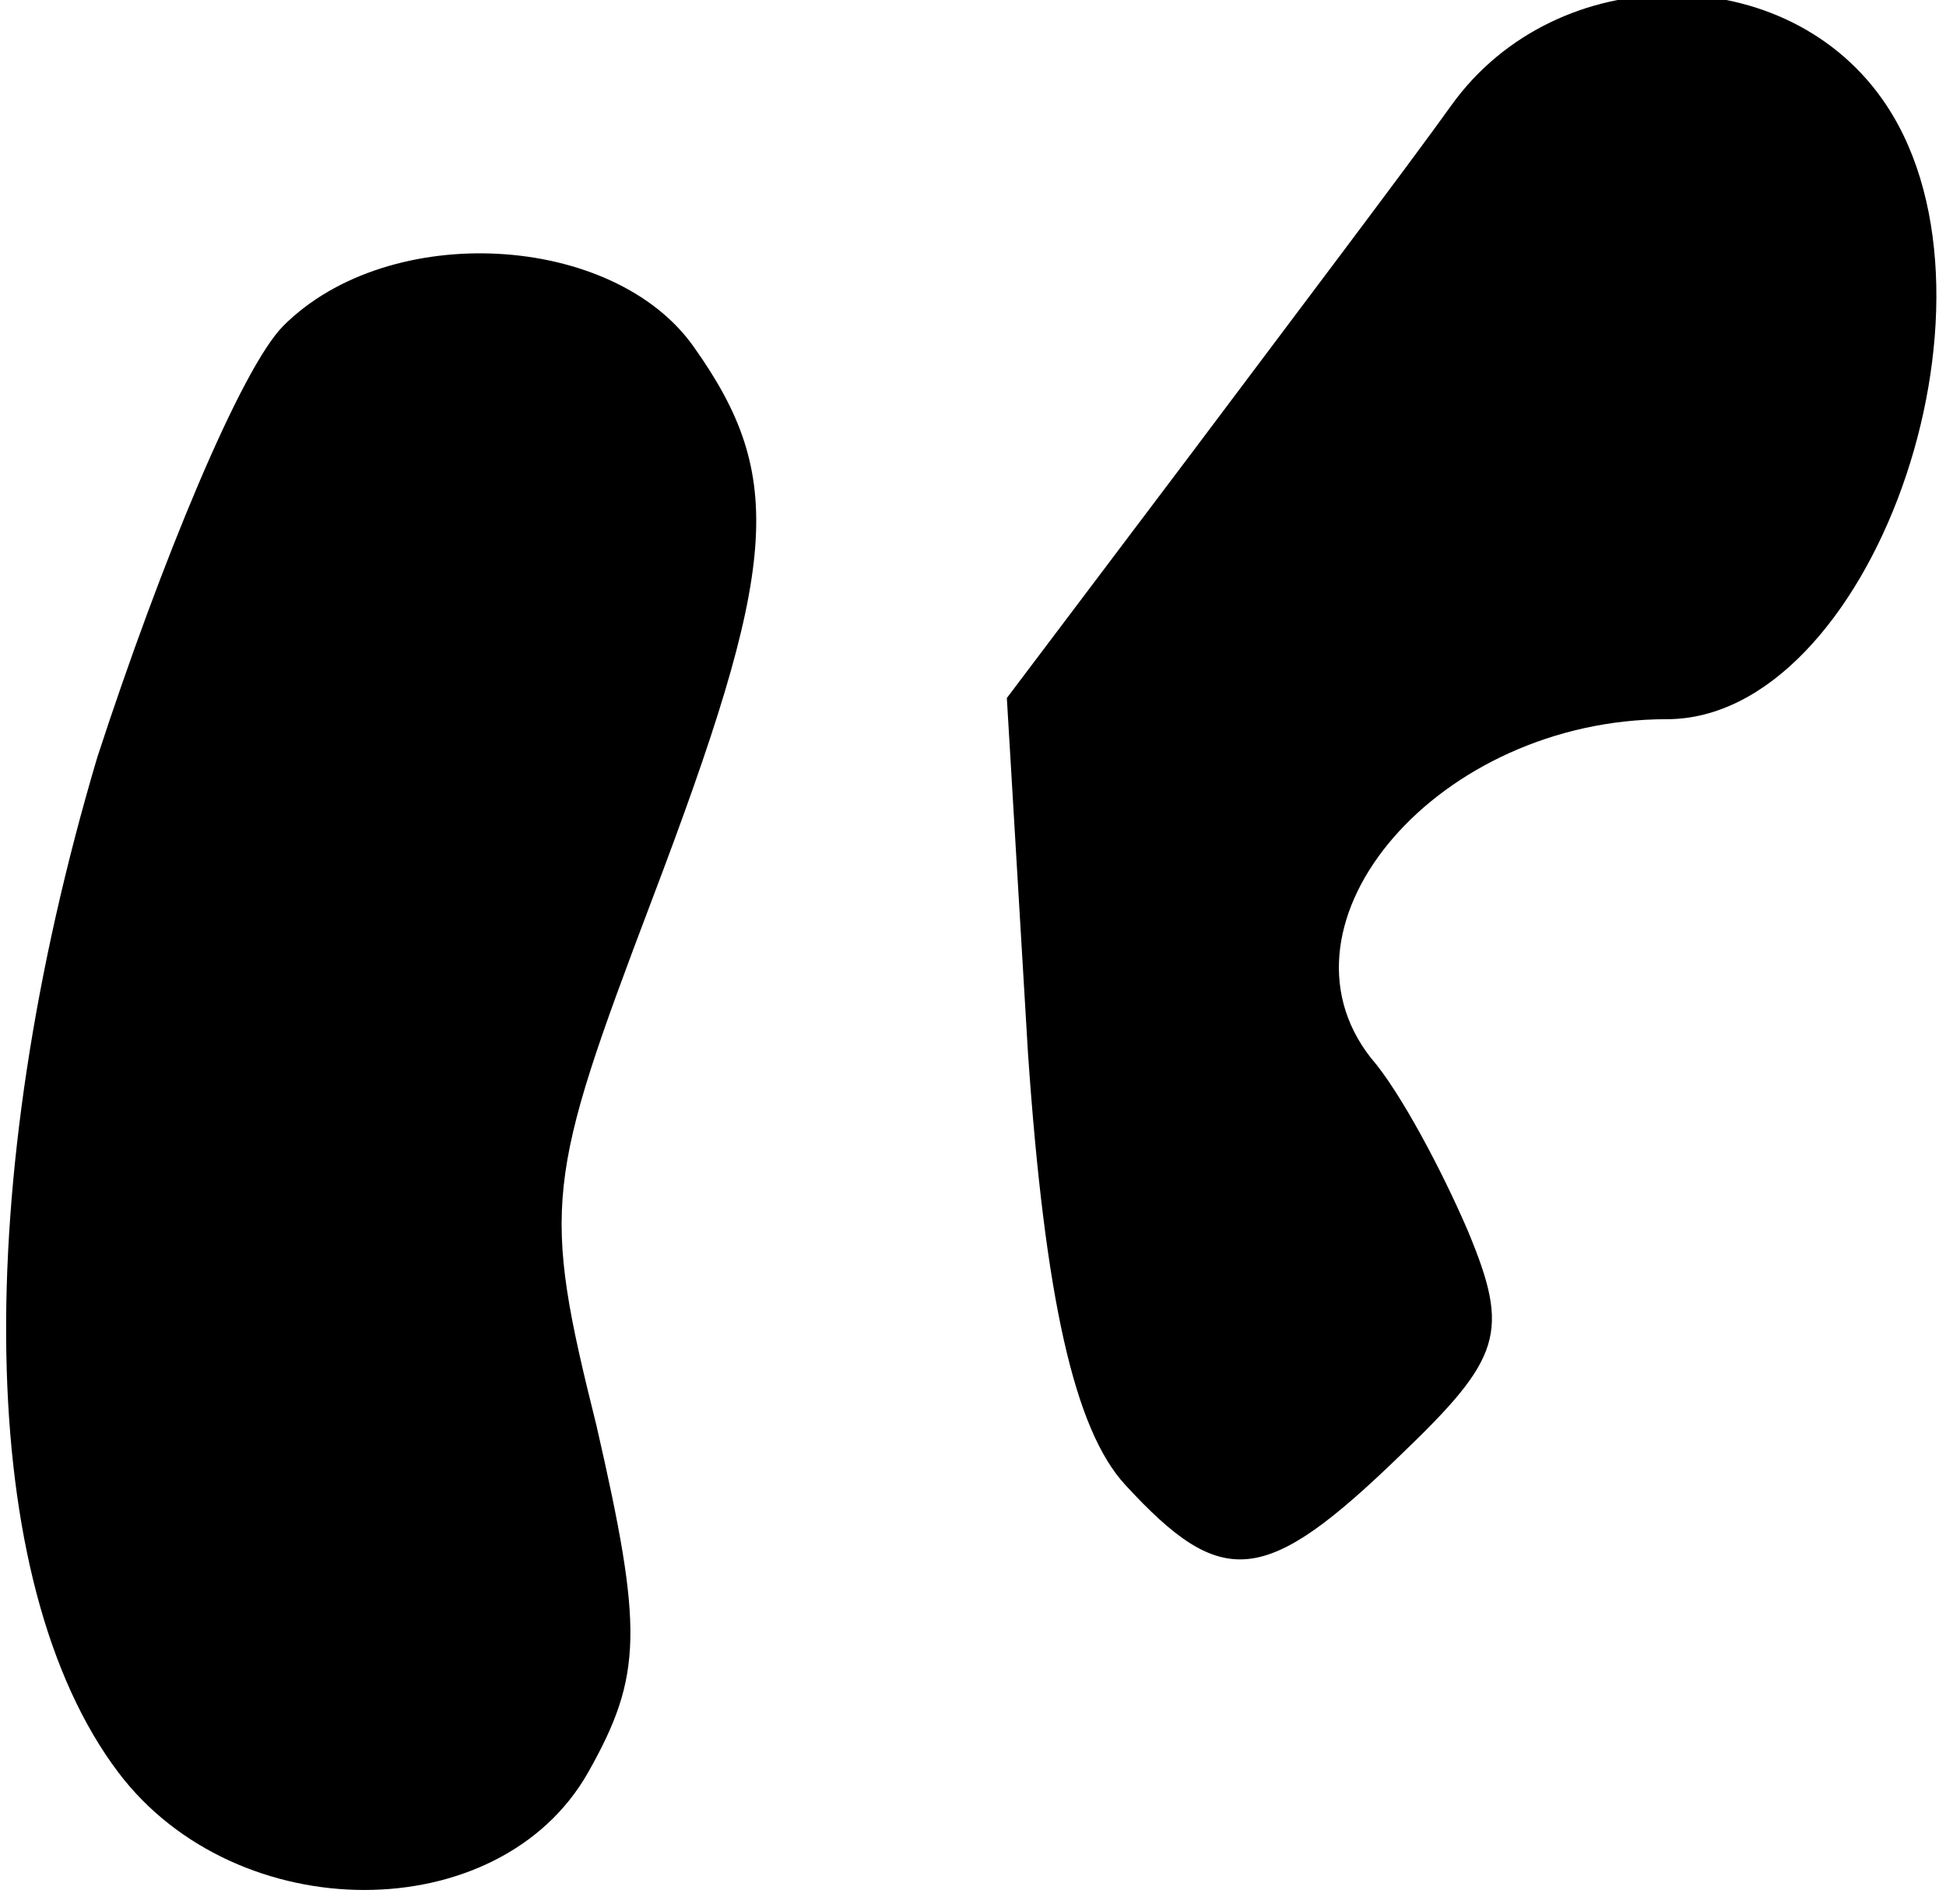<?xml version="1.0" standalone="no"?>
<!DOCTYPE svg PUBLIC "-//W3C//DTD SVG 20010904//EN"
 "http://www.w3.org/TR/2001/REC-SVG-20010904/DTD/svg10.dtd">
<svg version="1.0" xmlns="http://www.w3.org/2000/svg"
 width="46pt" height="45pt" viewBox="0 0 46 45"
 preserveAspectRatio="xMidYMid meet">
<g transform="translate(0,45) scale(0.1,-0.1)"
fill="#000000" stroke="none">
<path fill="#000000" stroke="none" d="M343 425 c-10 -14 -38 -51 -62 -83
l-43 -57 5 -84 c4 -58 11 -89 23 -102 23 -25 33 -24 65 7 24 23 26 29 16 53
-6 14 -16 33 -23 41 -25 32 16 80 70 80 48 0 83 98 52 145 -23 35 -78 35 -103
0z"/>
<path fill="#000000" stroke="none" d="M67 373 c-10 -10 -29 -56 -44 -102 -30
-101 -29 -195 5 -240 28 -37 90 -37 111 0 13 23 13 34 2 82 -13 52 -12 58 13
124 30 79 32 100 10 131 -19 27 -72 30 -97 5z"/>
</g>
</svg>
